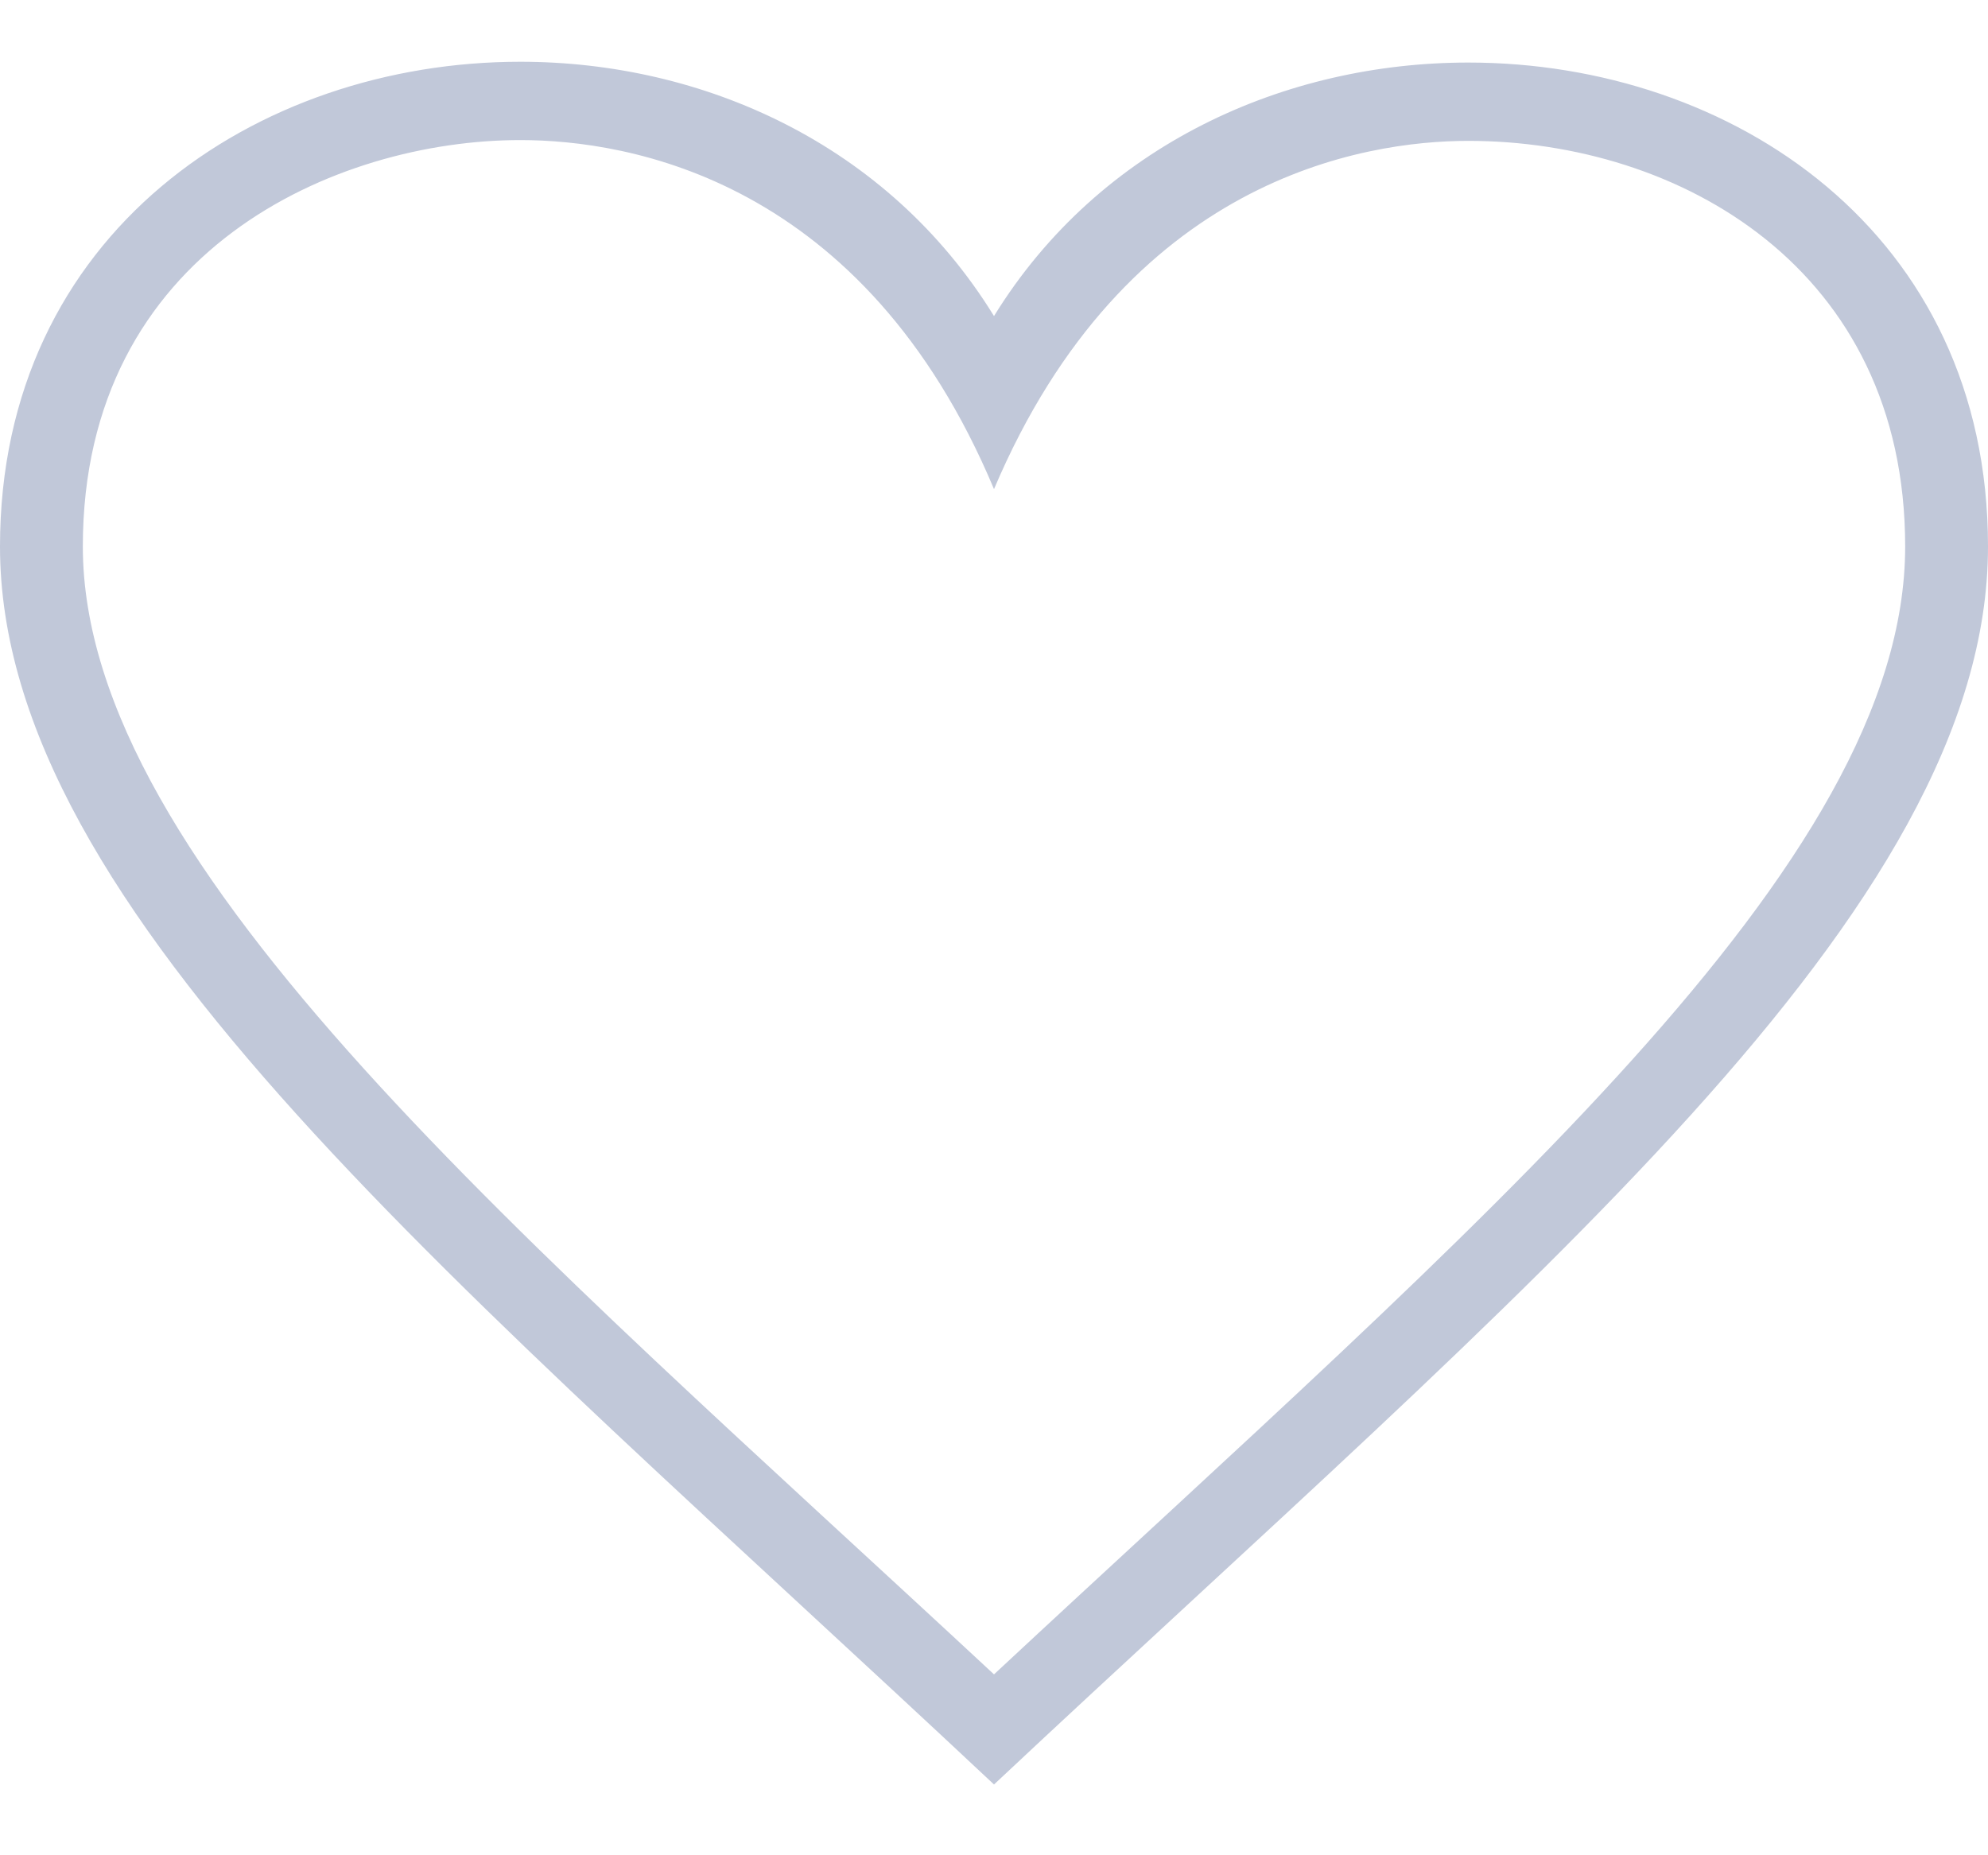 <svg width="15" height="14" viewBox="0 0 15 14" fill="none" xmlns="http://www.w3.org/2000/svg">
<path fill-rule="evenodd" clip-rule="evenodd" d="M7.5 12.635C3.981 9.362 0.625 6.55 0.625 4.124C0.625 1.884 2.542 1.057 3.926 1.057C4.746 1.057 6.52 1.353 7.5 3.691C8.494 1.346 10.29 1.063 11.079 1.063C12.666 1.063 14.375 2.021 14.375 4.124C14.375 6.529 11.165 9.221 7.5 12.635ZM11.079 0.472C9.702 0.472 8.3 1.088 7.5 2.385C6.697 1.082 5.299 0.466 3.926 0.466C1.936 0.466 0 1.758 0 4.124C0 6.879 3.482 9.696 7.5 13.466C11.519 9.696 15 6.879 15 4.124C15 1.754 13.066 0.472 11.079 0.472Z" fill="#C1C8D9"/>
</svg>
